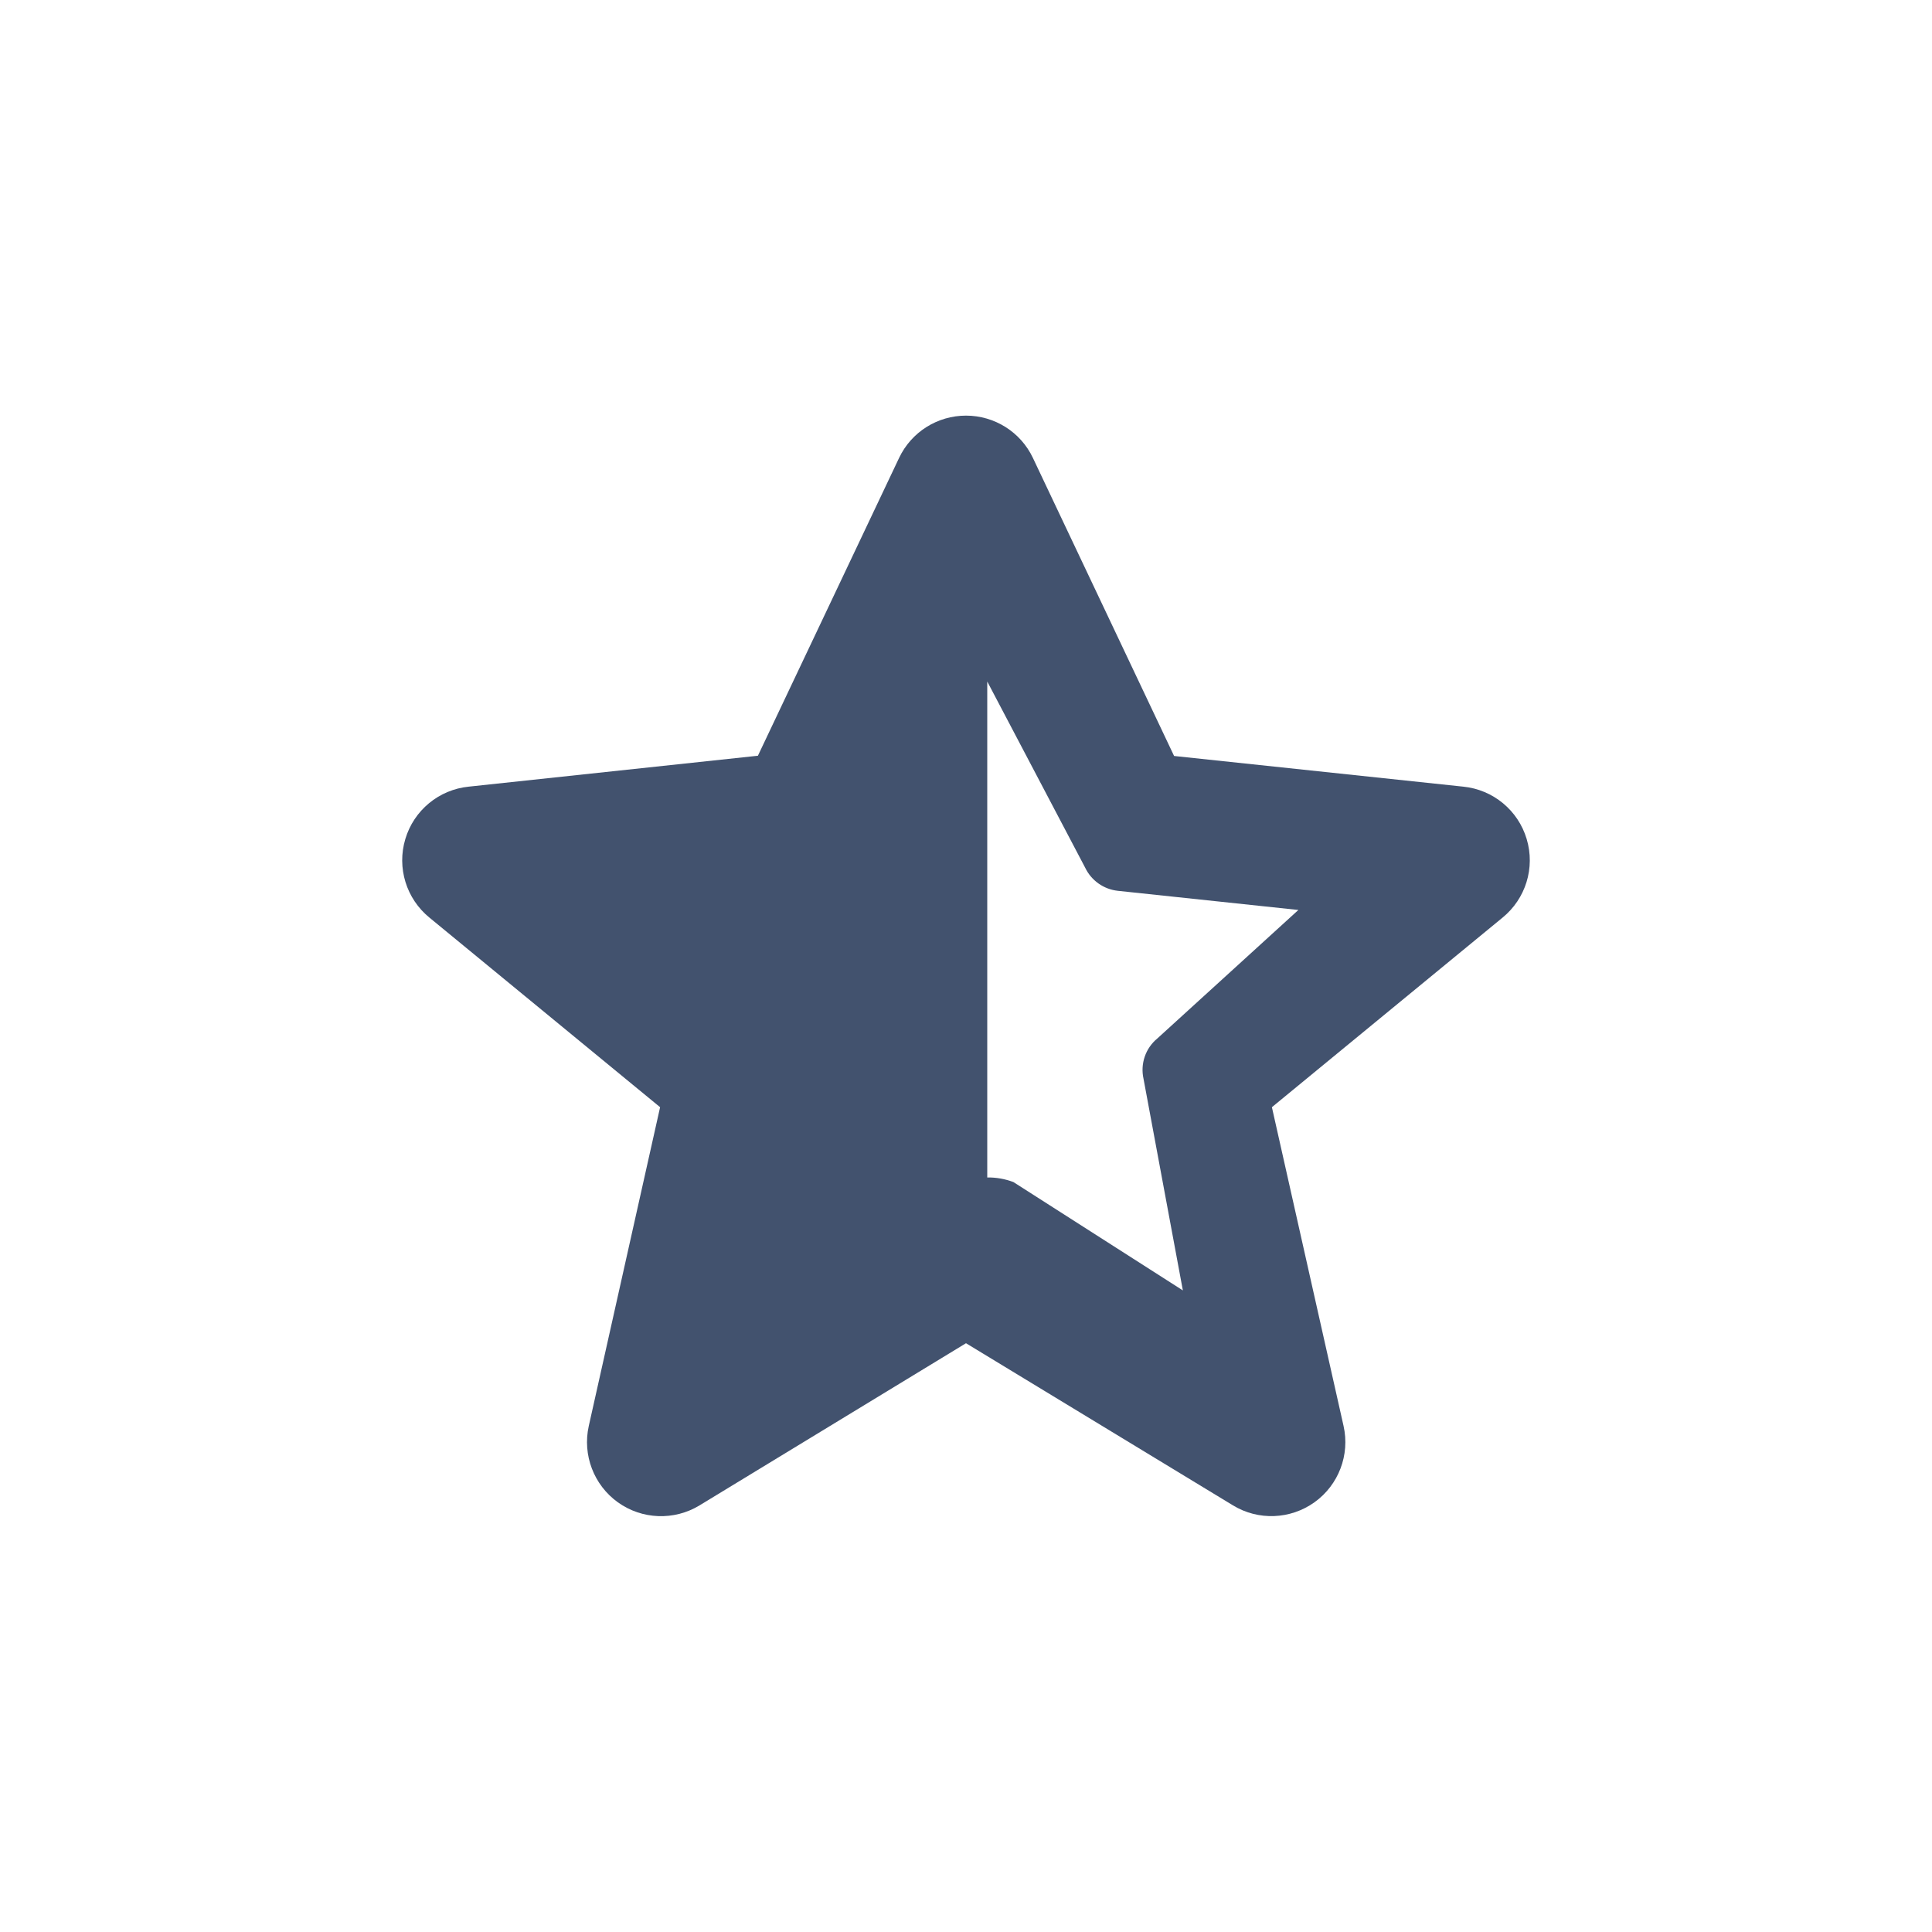 <svg width="24" height="24" viewBox="0 0 24 24" fill="none" xmlns="http://www.w3.org/2000/svg">
<path fill-rule="evenodd" clip-rule="evenodd" d="M18.177 9.772L14.585 9.391L12.831 5.688C12.679 5.367 12.355 5.163 12 5.163C11.645 5.163 11.321 5.367 11.169 5.688L9.415 9.388L5.823 9.772C5.453 9.809 5.141 10.066 5.035 10.423C4.928 10.78 5.047 11.165 5.336 11.4L8.2 13.754L7.314 17.714C7.234 18.074 7.376 18.447 7.675 18.662C7.975 18.877 8.374 18.892 8.689 18.701L12 16.686L15.316 18.7C15.631 18.892 16.03 18.876 16.33 18.661C16.629 18.446 16.771 18.073 16.69 17.713L15.8 13.754L18.664 11.4C18.953 11.165 19.072 10.78 18.965 10.423C18.859 10.066 18.547 9.809 18.177 9.772ZM14.377 12.9C14.23 13.021 14.164 13.214 14.205 13.4L14.694 16.03L12.589 14.684C12.485 14.645 12.375 14.625 12.264 14.627V8.466L13.48 10.778C13.556 10.938 13.71 11.047 13.886 11.066L16.129 11.304L14.377 12.9Z" fill="#42526E"/>
</svg>
